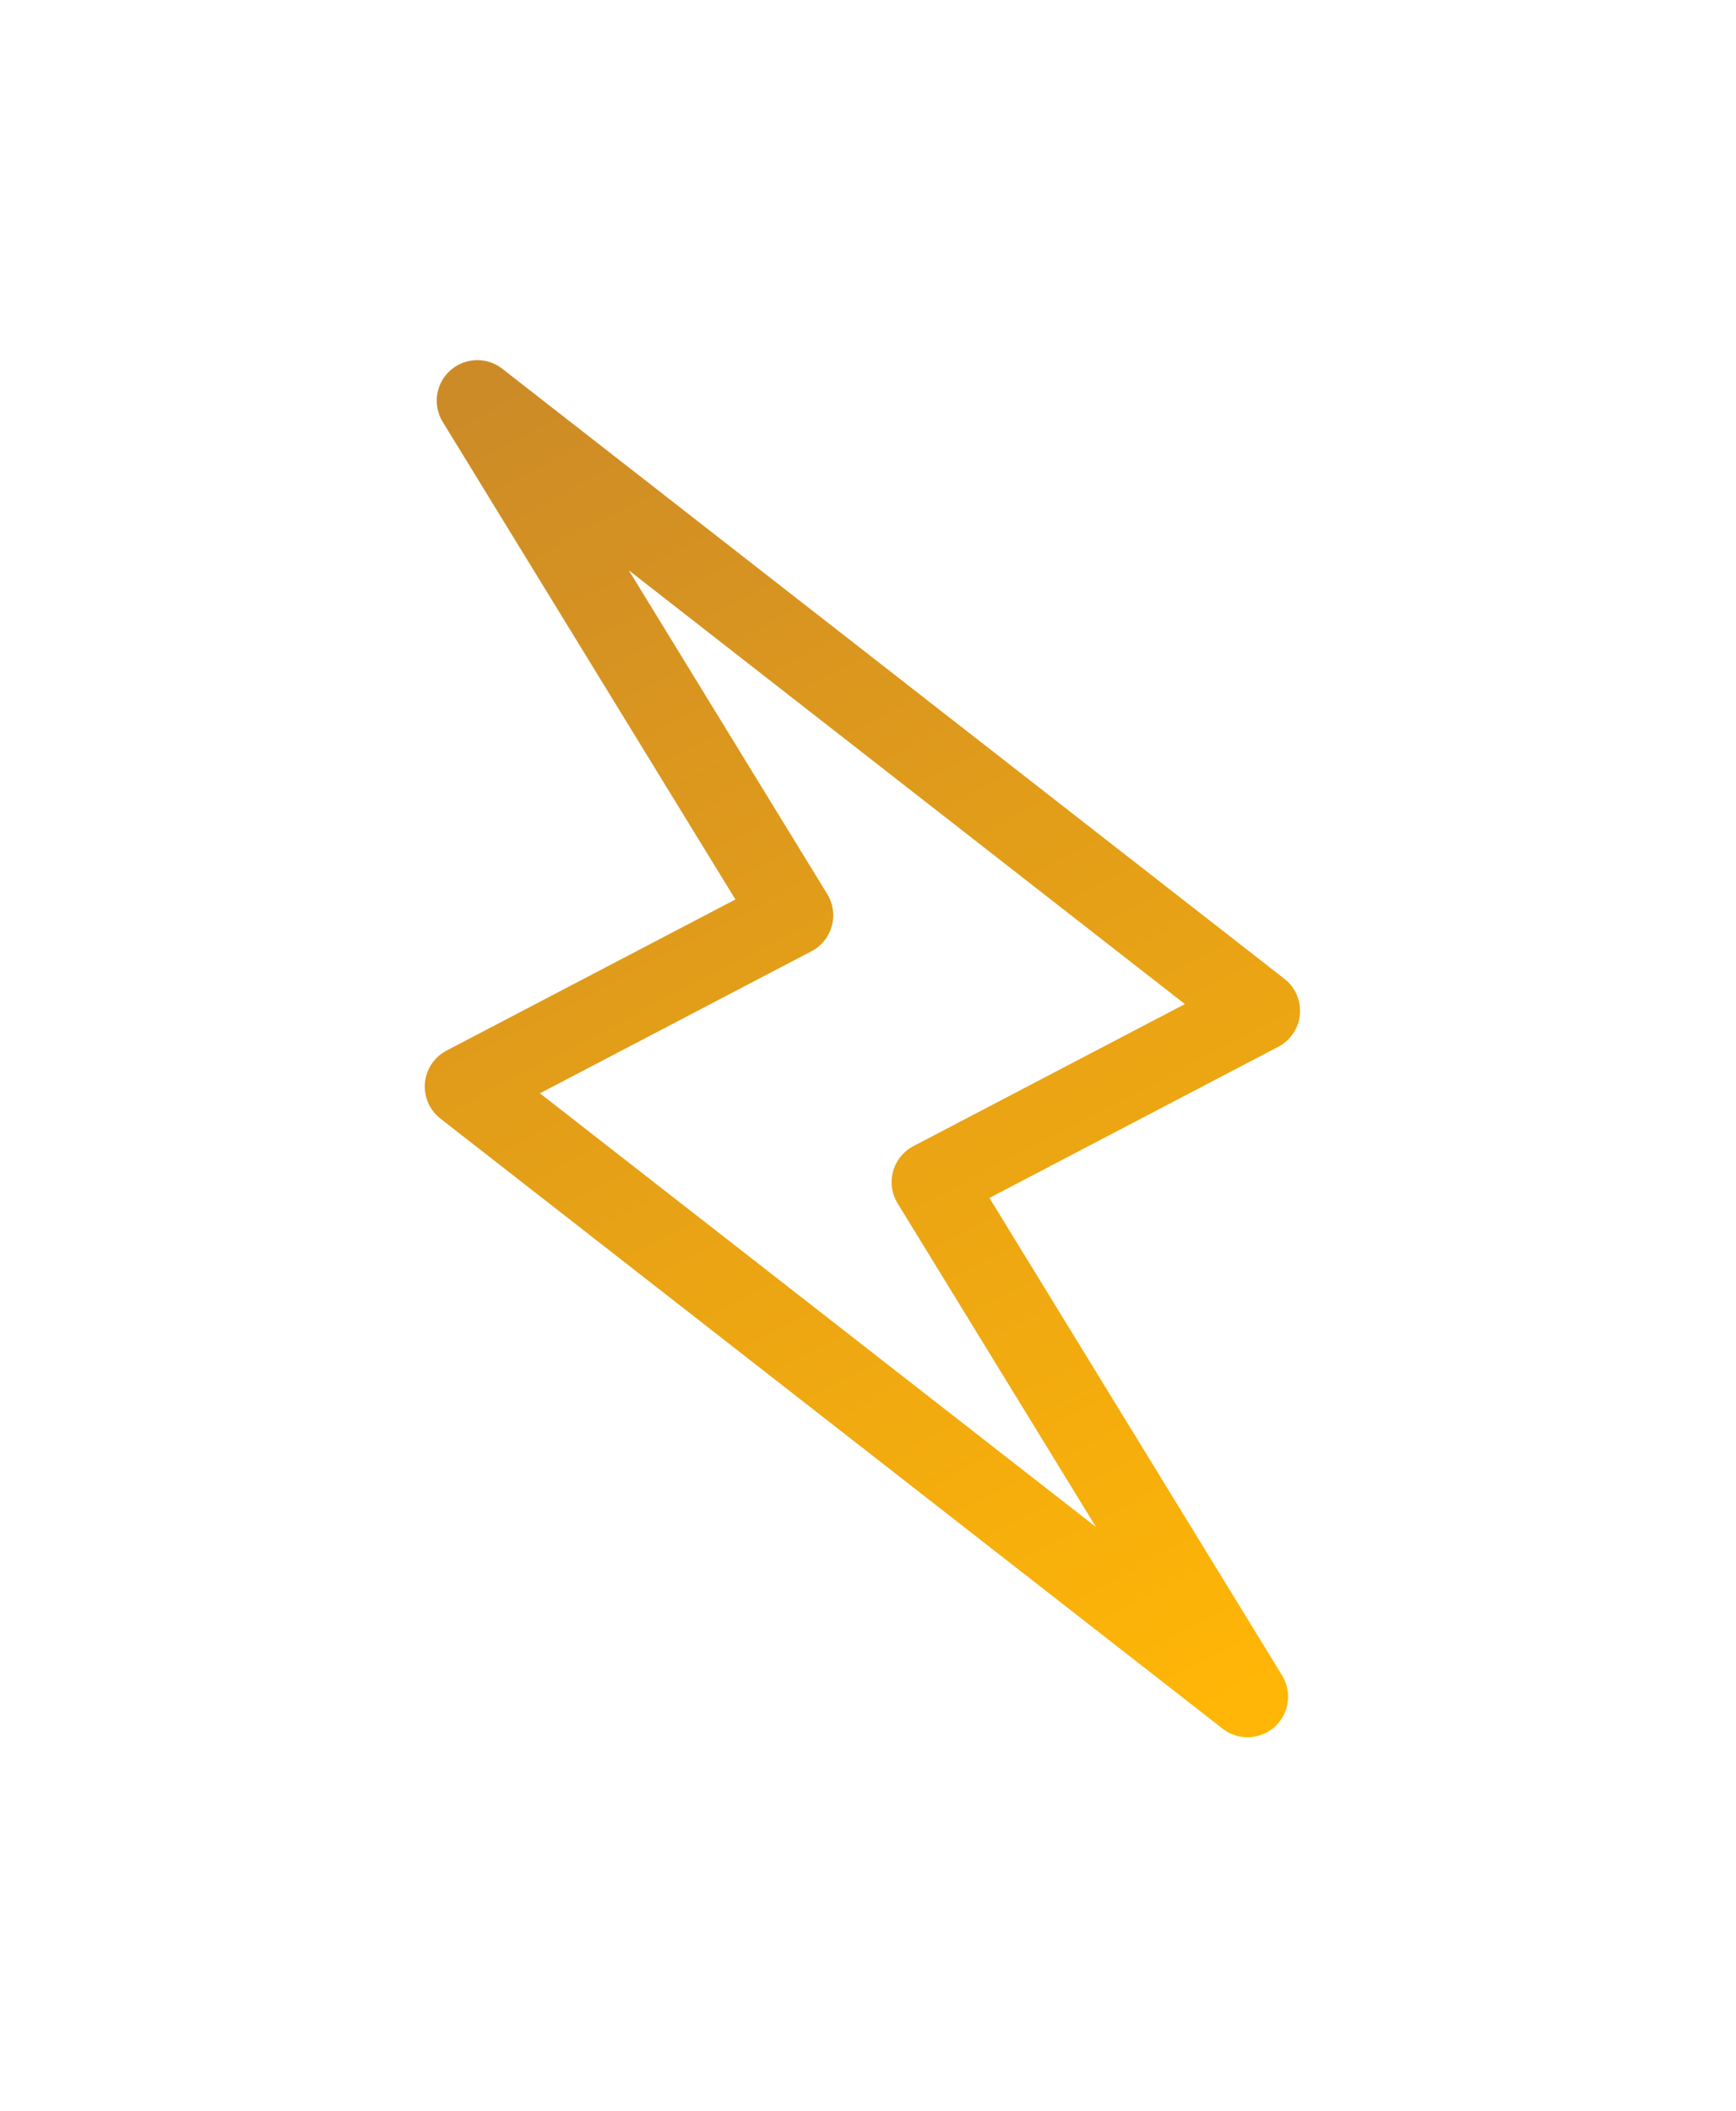 <svg width="51" height="62" viewBox="0 0 51 62" fill="none" xmlns="http://www.w3.org/2000/svg">
<g clip-path="url(#clip0_2012_807)">
<path d="M14.022 11.768L37.001 29.686L27.385 34.716L36.65 49.828L13.67 31.91L23.287 26.88L14.022 11.768Z" stroke="url(#paint0_linear_2012_807)" stroke-width="2.383" stroke-linecap="round" stroke-linejoin="round"/>
</g>
<defs>
<linearGradient id="paint0_linear_2012_807" x1="15.09" y1="11.209" x2="35.581" y2="50.387" gradientUnits="userSpaceOnUse">
<stop stop-color="#CD8B27"/>
<stop offset="1" stop-color="#FFB606"/>
</linearGradient>
<clipPath id="clip0_2012_807">
<rect width="28.939" height="53.056" fill="white" transform="matrix(-0.886 0.463 0.463 0.886 25.863 0.585)"/>
</clipPath>
</defs>
</svg>
